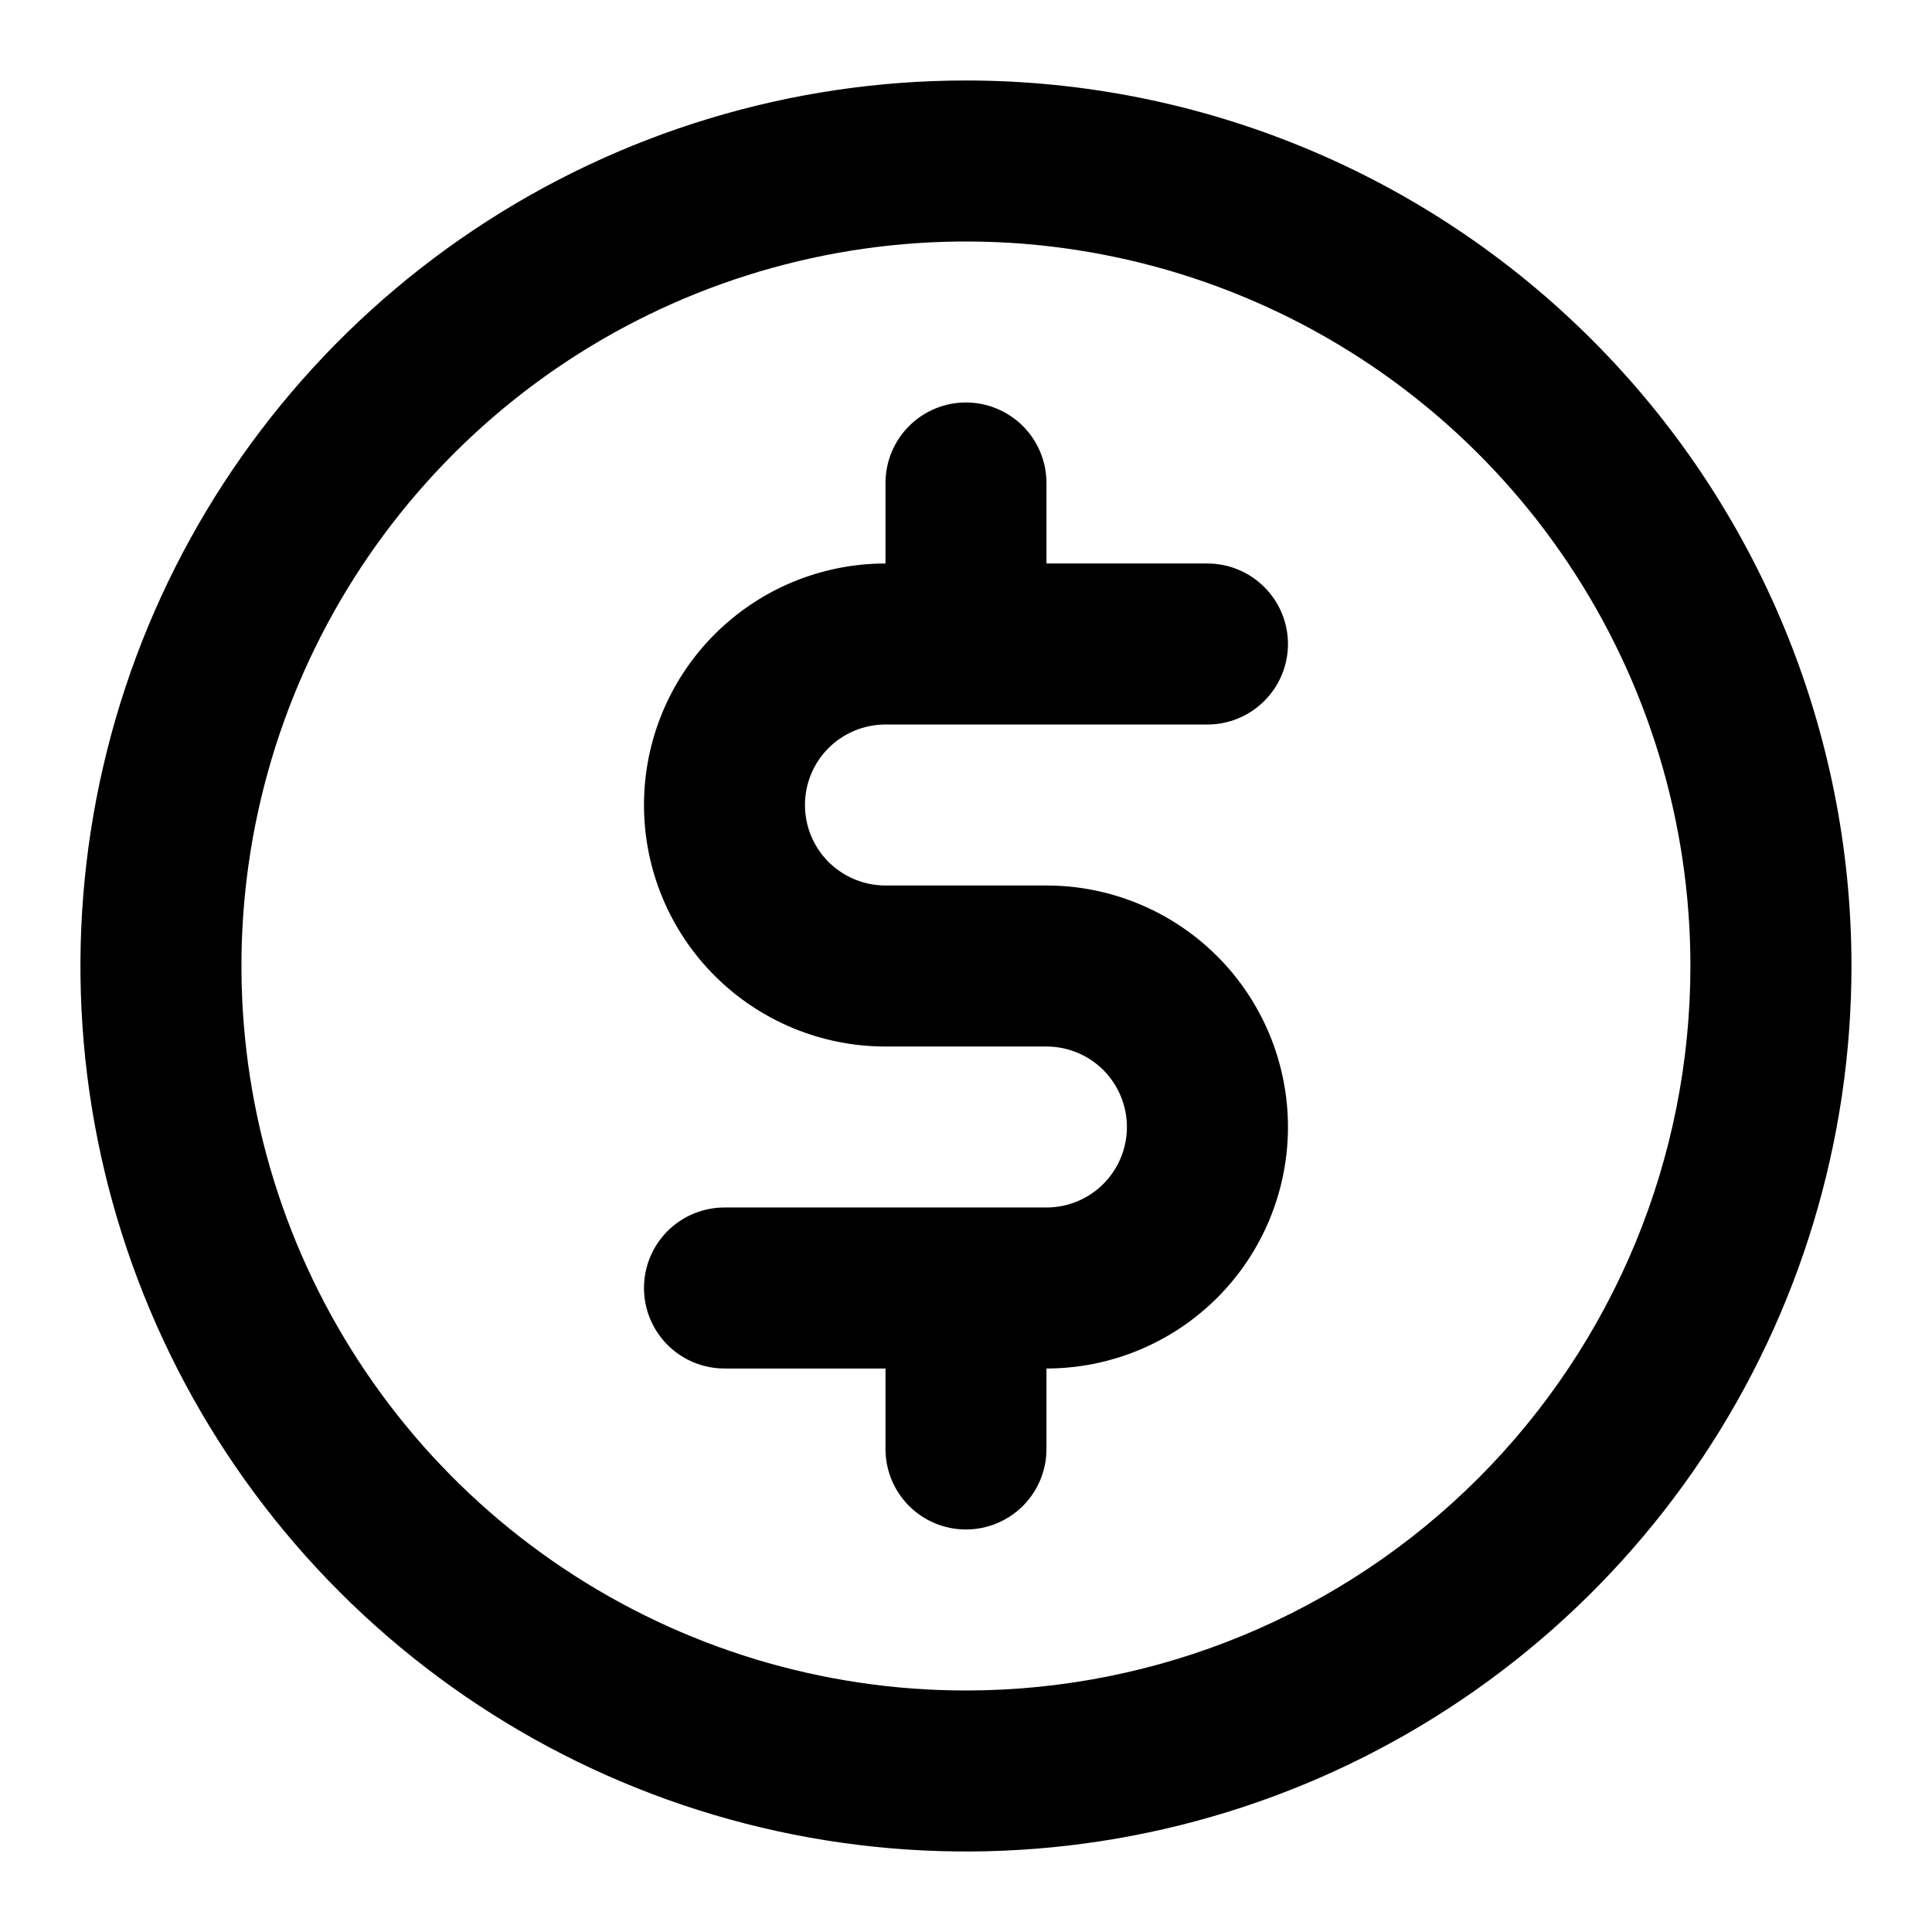 <svg width="45.031" height="45.031" viewBox="0 0 45.031 45.031" fill="none" xmlns="http://www.w3.org/2000/svg" xmlns:xlink="http://www.w3.org/1999/xlink">
	<desc>
			Created with Pixso.
	</desc>
	<defs>
		<clipPath id="clip1_4167">
			<rect id="usd-circle 1" width="45.031" height="45.031" fill="white" fill-opacity="0"/>
		</clipPath>
	</defs>
	<rect id="usd-circle 1" width="45.031" height="45.031" fill="#FFFFFF" fill-opacity="0"/>
	<g clip-path="url(#clip1_4167)">
		<path id="Vector" d="M20.639 16.887L28.143 16.887C28.641 16.887 29.117 16.689 29.469 16.337C29.822 15.985 30.02 15.508 30.02 15.01C30.02 14.513 29.822 14.036 29.469 13.684C29.117 13.332 28.641 13.134 28.143 13.134L24.391 13.134L24.391 11.258C24.391 10.76 24.193 10.283 23.842 9.931C23.488 9.579 23.012 9.381 22.514 9.381C22.016 9.381 21.539 9.579 21.188 9.931C20.836 10.283 20.639 10.76 20.639 11.258L20.639 13.134C19.145 13.134 17.713 13.727 16.658 14.783C15.602 15.838 15.01 17.27 15.01 18.763C15.01 20.256 15.602 21.687 16.658 22.743C17.713 23.799 19.145 24.392 20.639 24.392L24.391 24.392C24.889 24.392 25.365 24.59 25.717 24.941C26.068 25.293 26.266 25.77 26.266 26.268C26.266 26.766 26.068 27.243 25.717 27.595C25.365 27.947 24.889 28.144 24.391 28.144L16.885 28.144C16.389 28.144 15.91 28.342 15.559 28.694C15.207 29.046 15.01 29.523 15.01 30.021C15.01 30.518 15.207 30.995 15.559 31.347C15.91 31.699 16.389 31.897 16.885 31.897L20.639 31.897L20.639 33.773C20.639 34.271 20.836 34.748 21.188 35.1C21.539 35.452 22.016 35.649 22.514 35.649C23.012 35.649 23.488 35.452 23.842 35.1C24.193 34.748 24.391 34.271 24.391 33.773L24.391 31.897C25.883 31.897 27.314 31.304 28.371 30.248C29.426 29.193 30.02 27.761 30.02 26.268C30.02 24.775 29.426 23.343 28.371 22.288C27.314 21.232 25.883 20.639 24.391 20.639L20.639 20.639C20.141 20.639 19.664 20.441 19.311 20.09C18.959 19.738 18.762 19.26 18.762 18.763C18.762 18.265 18.959 17.788 19.311 17.436C19.664 17.084 20.141 16.887 20.639 16.887ZM22.514 1.876C18.432 1.876 14.441 3.087 11.047 5.355C7.654 7.622 5.008 10.846 3.445 14.617C1.885 18.388 1.475 22.538 2.271 26.542C3.068 30.546 5.033 34.223 7.92 37.109C10.807 39.996 14.484 41.962 18.488 42.758C22.492 43.554 26.641 43.146 30.412 41.584C34.184 40.021 37.406 37.376 39.676 33.982C41.943 30.588 43.154 26.597 43.154 22.515C43.154 17.042 40.978 11.792 37.107 7.921C33.238 4.051 27.988 1.876 22.514 1.876ZM22.514 39.402C19.174 39.402 15.91 38.412 13.133 36.556C10.355 34.701 8.191 32.063 6.912 28.978C5.635 25.892 5.301 22.497 5.951 19.221C6.604 15.945 8.213 12.936 10.574 10.575C12.935 8.213 15.943 6.605 19.221 5.953C22.496 5.302 25.891 5.636 28.977 6.914C32.062 8.192 34.699 10.357 36.555 13.134C38.41 15.911 39.4 19.175 39.4 22.515C39.4 26.994 37.621 31.289 34.455 34.456C31.287 37.623 26.992 39.402 22.514 39.402Z" fill="#000000" fill-opacity="1" fill-rule="nonzero"/>
	</g>
</svg>
